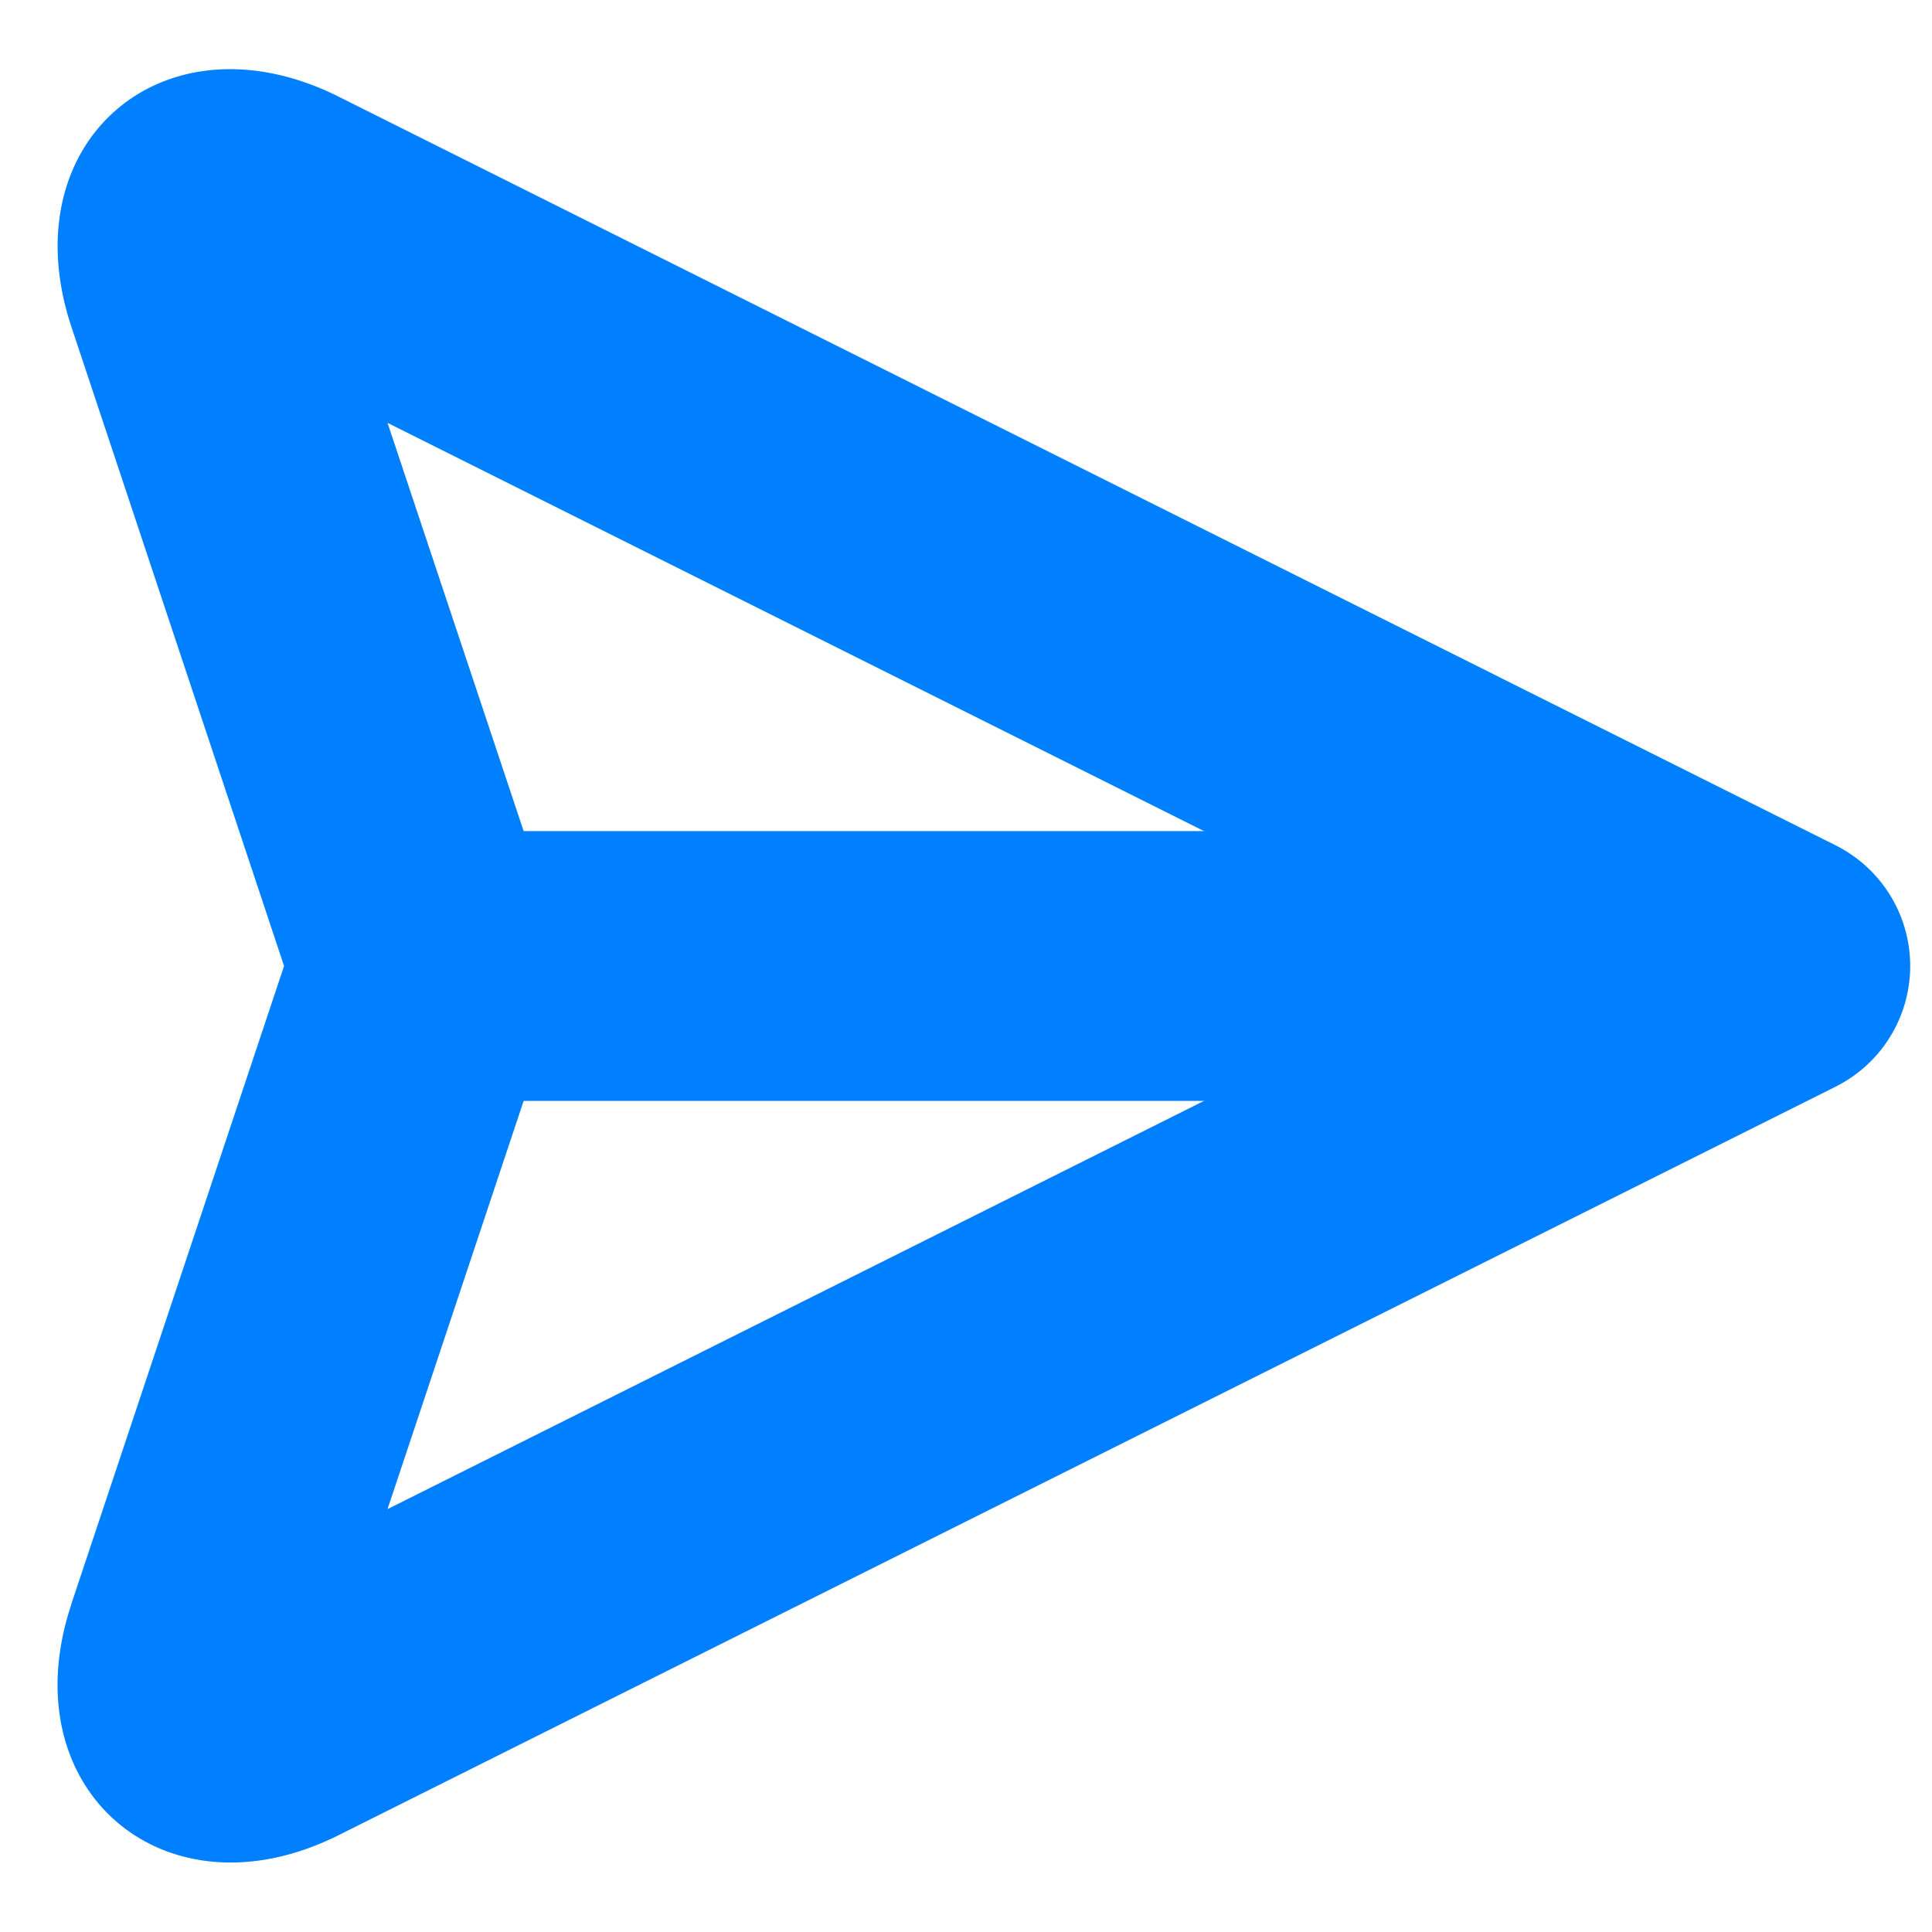 <?xml version="1.0" standalone="no"?><!DOCTYPE svg PUBLIC "-//W3C//DTD SVG 1.1//EN" "http://www.w3.org/Graphics/SVG/1.1/DTD/svg11.dtd"><svg t="1527057225201" class="icon" style="" viewBox="0 0 1024 1024" version="1.1" xmlns="http://www.w3.org/2000/svg" p-id="11972" xmlns:xlink="http://www.w3.org/1999/xlink" width="200" height="200"><defs><style type="text/css"></style></defs><path d="M225.992 440.498h572.016v143.004H225.992z" fill="#0080FF" p-id="11973" data-spm-anchor-id="a313x.7781069.0.i13" class=""></path><path d="M781.134 512l-575.735 287.867 88.448-265.273a71.502 71.502 0 0 0 0-45.189l-88.448-265.273L781.134 512zM37.798 850.419c-32.605 97.815 49.336 168.459 141.646 122.269l793.53-396.765a71.502 71.502 0 0 0 0-127.846L179.515 51.241c-92.667-46.333-174.394 24.096-141.574 122.269L150.557 512l-112.83 338.419z" fill="#0080FF" p-id="11974" data-spm-anchor-id="a313x.7781069.0.i12" class=""></path></svg>